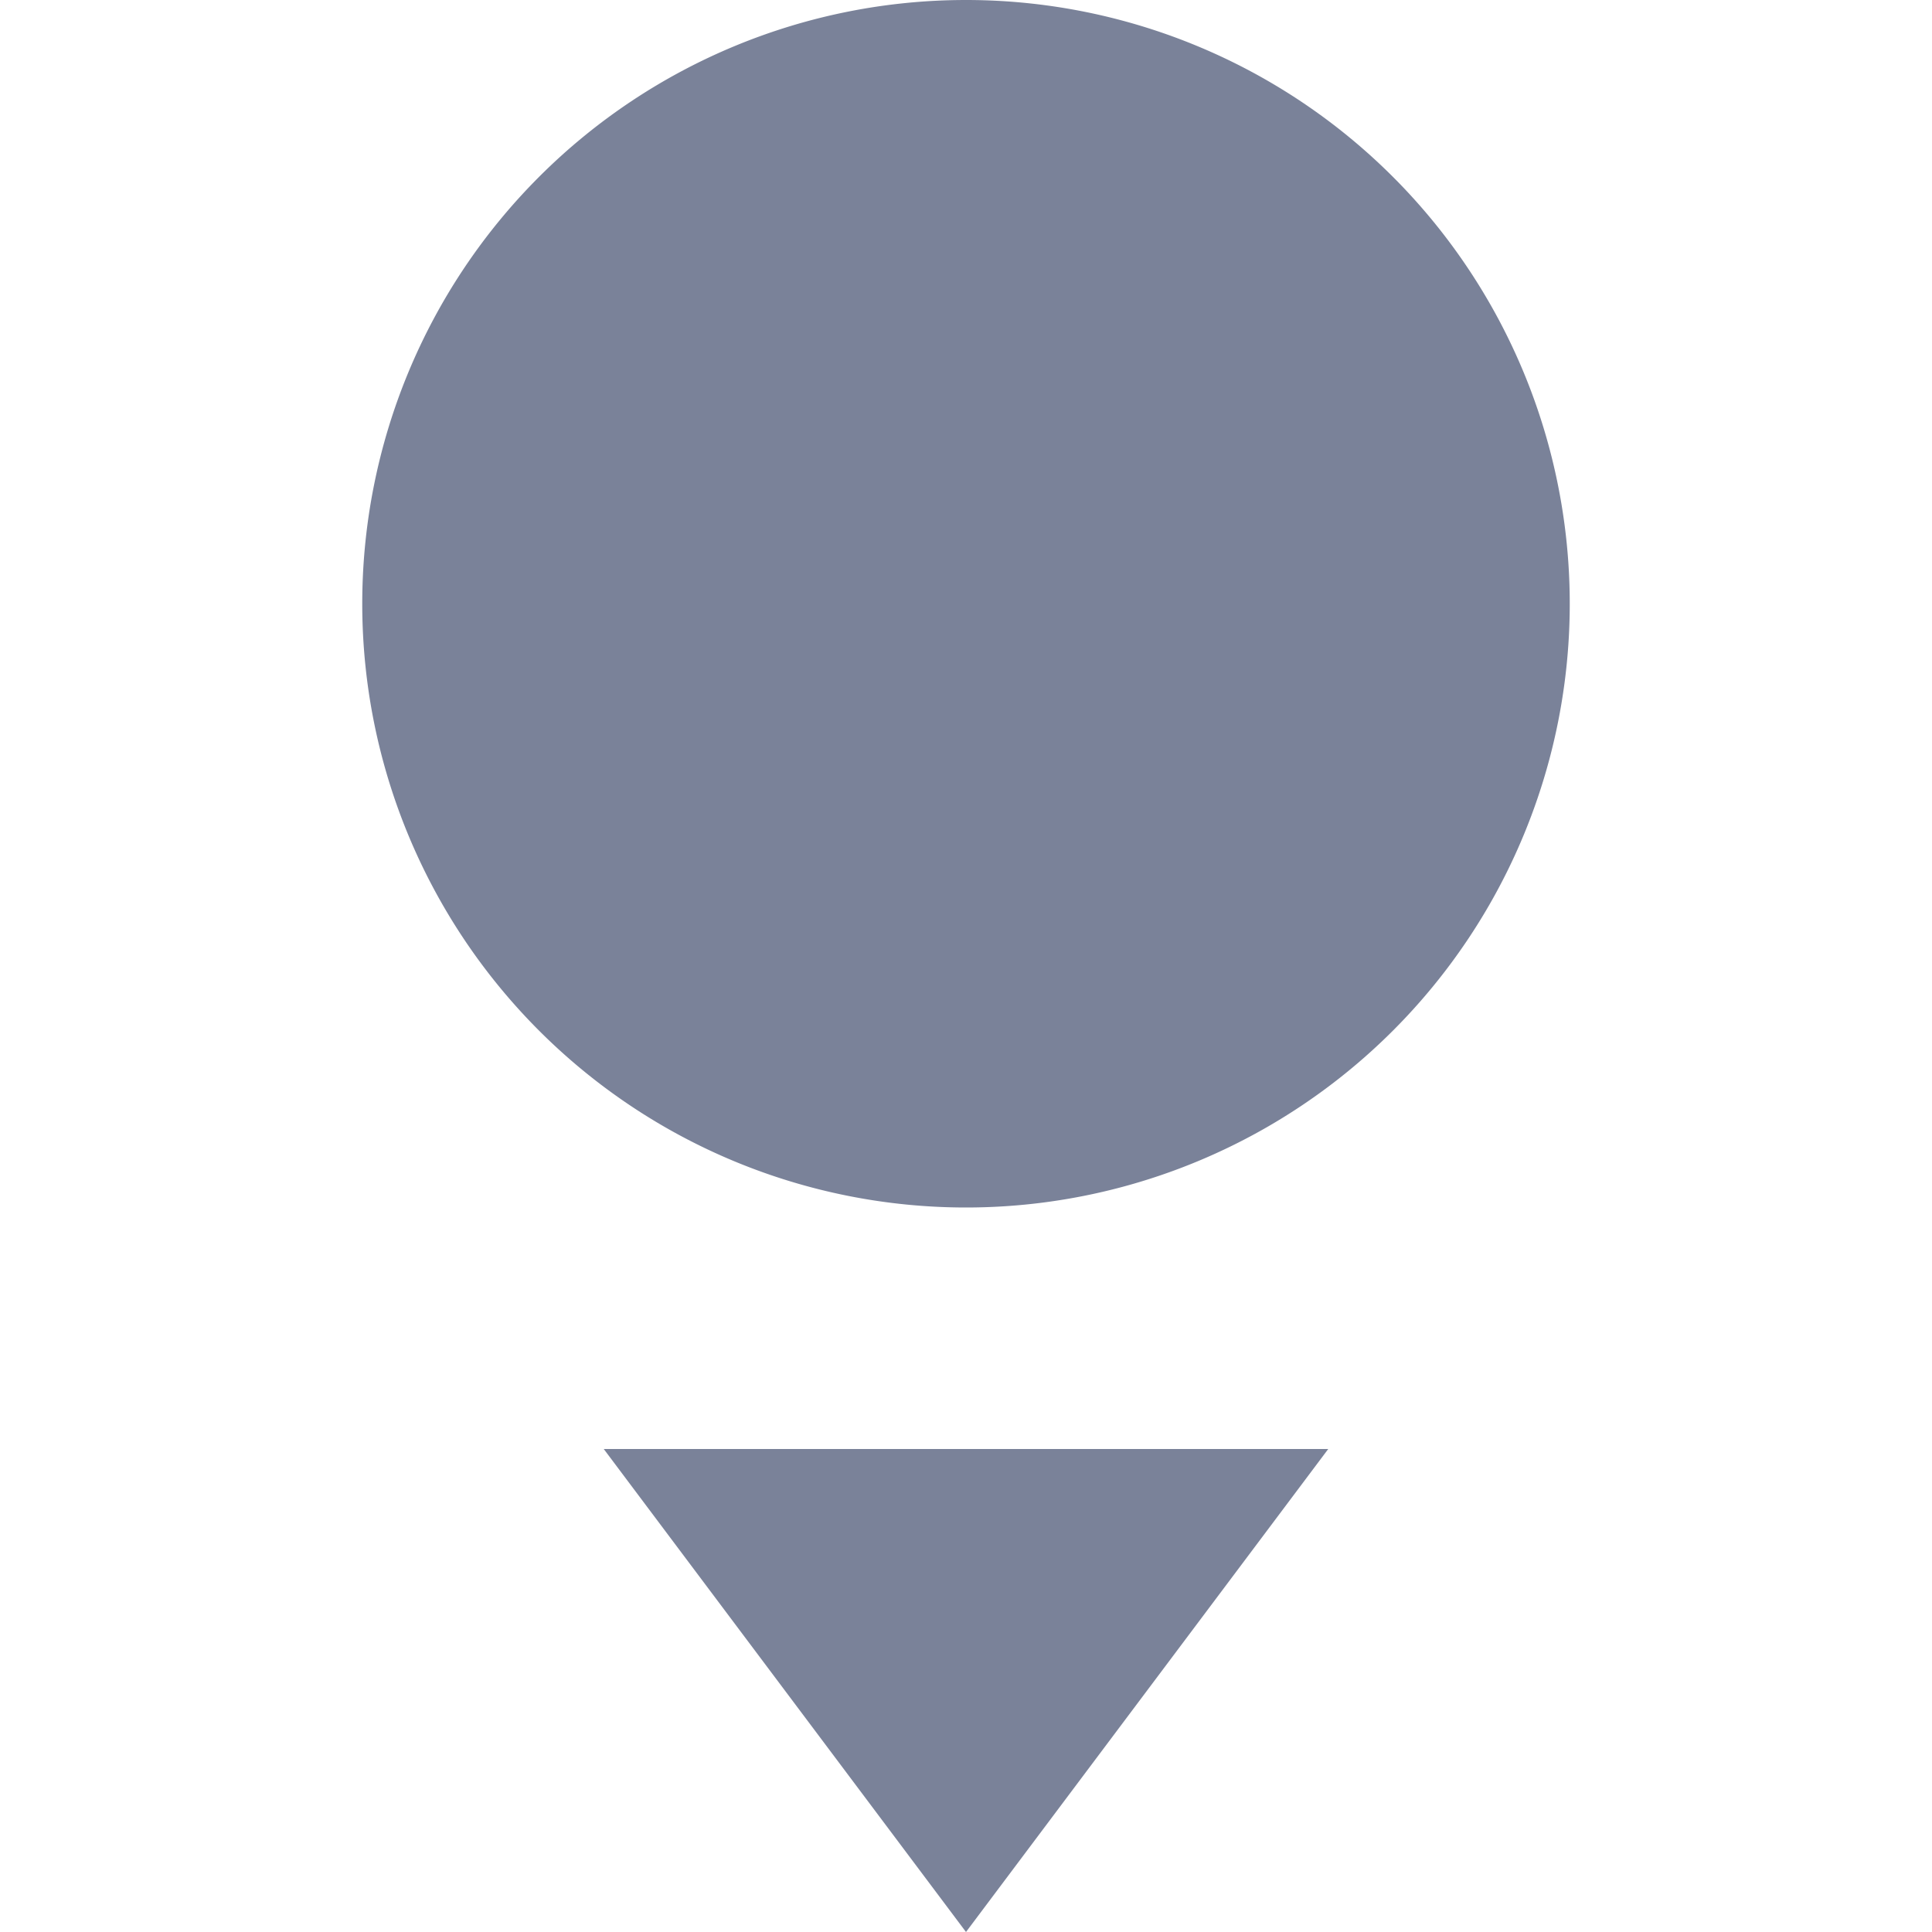 <svg xmlns="http://www.w3.org/2000/svg" width="16" height="16" version="1.1">
 <path style="fill:#7a8299" d="M 13,5 A 5,5 0 0 1 8,10 5,5 0 0 1 3,5 5,5 0 0 1 8,0 5,5 0 0 1 13,5 Z"/>
 <path style="fill:#7a8299" d="M 5,12 8,16 11,12 Z"/>
</svg>
